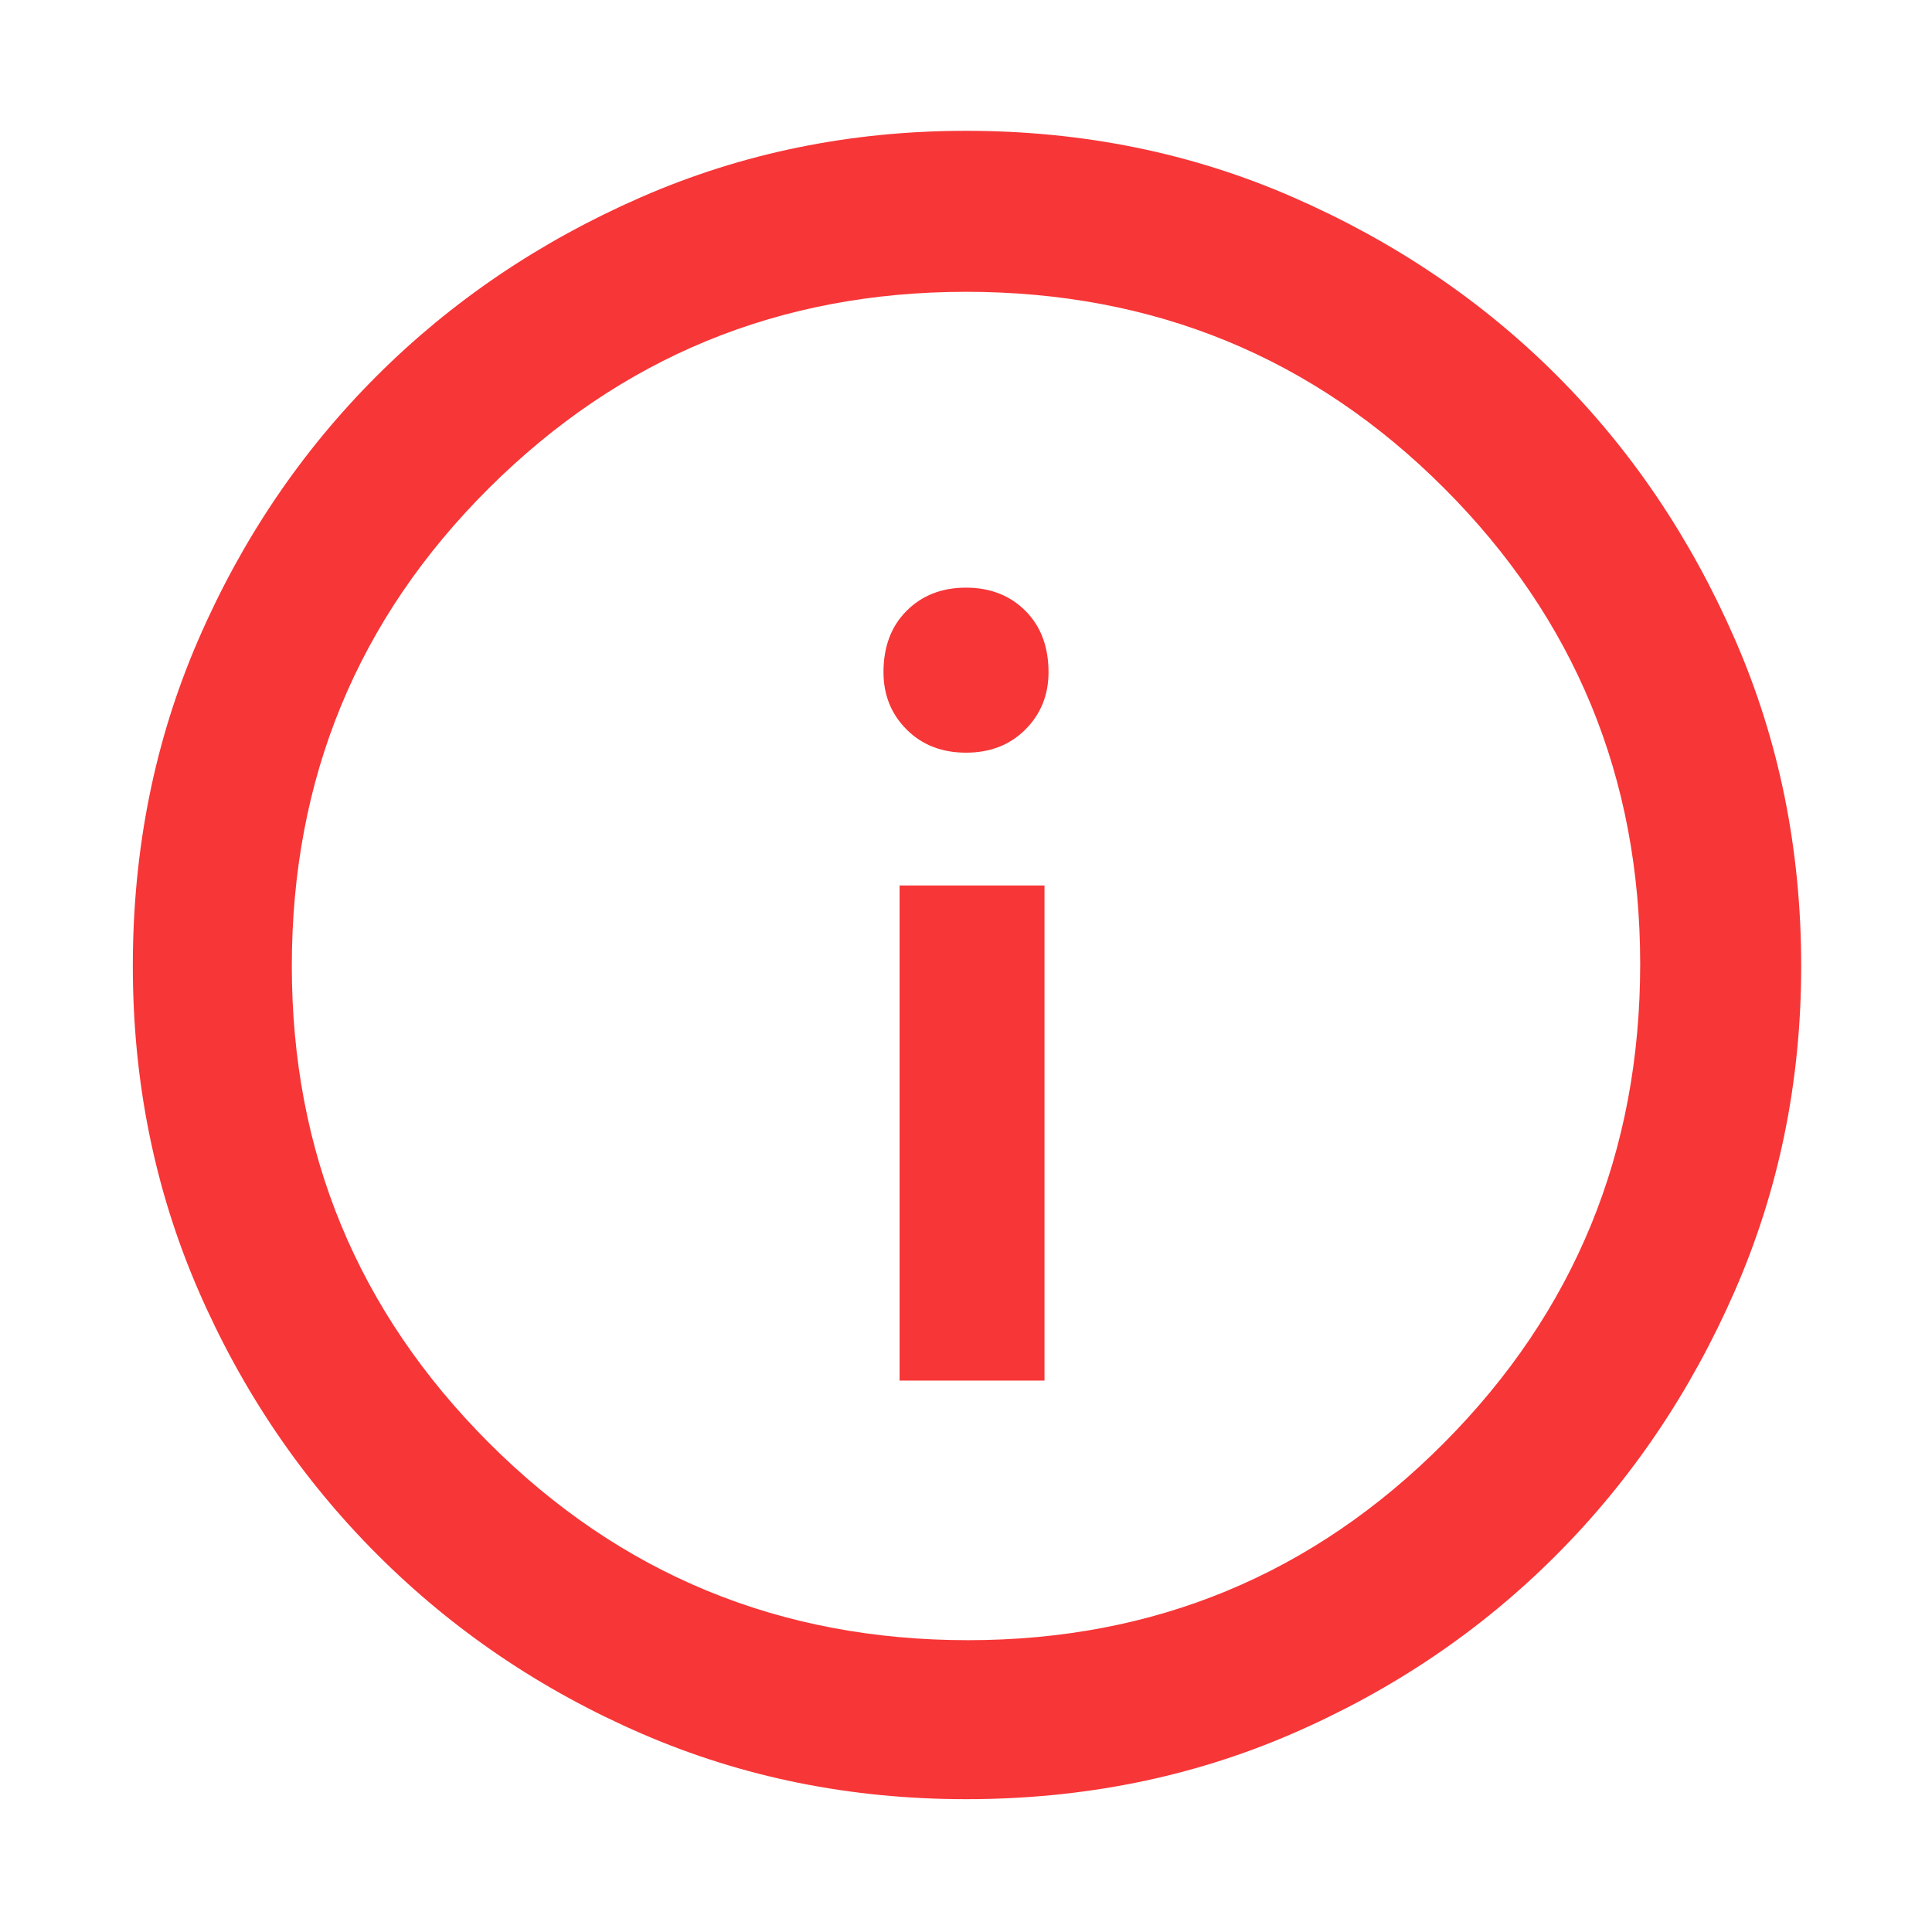 <svg width="48" height="48" xmlns="http://www.w3.org/2000/svg">

 <g>
  <title>background</title>
  <rect fill="none" id="canvas_background" height="402" width="582" y="-1" x="-1"/>
 </g>
 <g>
  <title>Layer 1</title>
  <path fill="#f73637" id="svg_1" d="m22.35,34.3l3.6,0l0,-12.3l-3.6,0l0,12.3zm1.65,-15.6q0.9,0 1.475,-0.575q0.575,-0.575 0.575,-1.425q0,-0.95 -0.575,-1.525t-1.475,-0.575q-0.9,0 -1.475,0.575q-0.575,0.575 -0.575,1.525q0,0.85 0.575,1.425q0.575,0.575 1.475,0.575zm0,26q-4.3,0 -8.05,-1.625q-3.75,-1.625 -6.575,-4.45t-4.45,-6.575q-1.625,-3.75 -1.625,-8.05q0,-4.35 1.625,-8.1t4.425,-6.55q2.8,-2.8 6.575,-4.45q3.775,-1.65 8.075,-1.65q4.35,0 8.125,1.65q3.775,1.65 6.55,4.425t4.425,6.55q1.65,3.775 1.65,8.125q0,4.3 -1.65,8.075q-1.65,3.775 -4.45,6.575q-2.8,2.8 -6.55,4.425t-8.1,1.625zm0.05,-3.95q6.95,0 11.825,-4.9q4.875,-4.9 4.875,-11.9q0,-6.95 -4.875,-11.825q-4.875,-4.875 -11.875,-4.875q-6.95,0 -11.85,4.875q-4.9,4.875 -4.9,11.875q0,6.95 4.9,11.85q4.9,4.9 11.9,4.9zm-0.05,-16.75z"/>
 </g>
</svg>